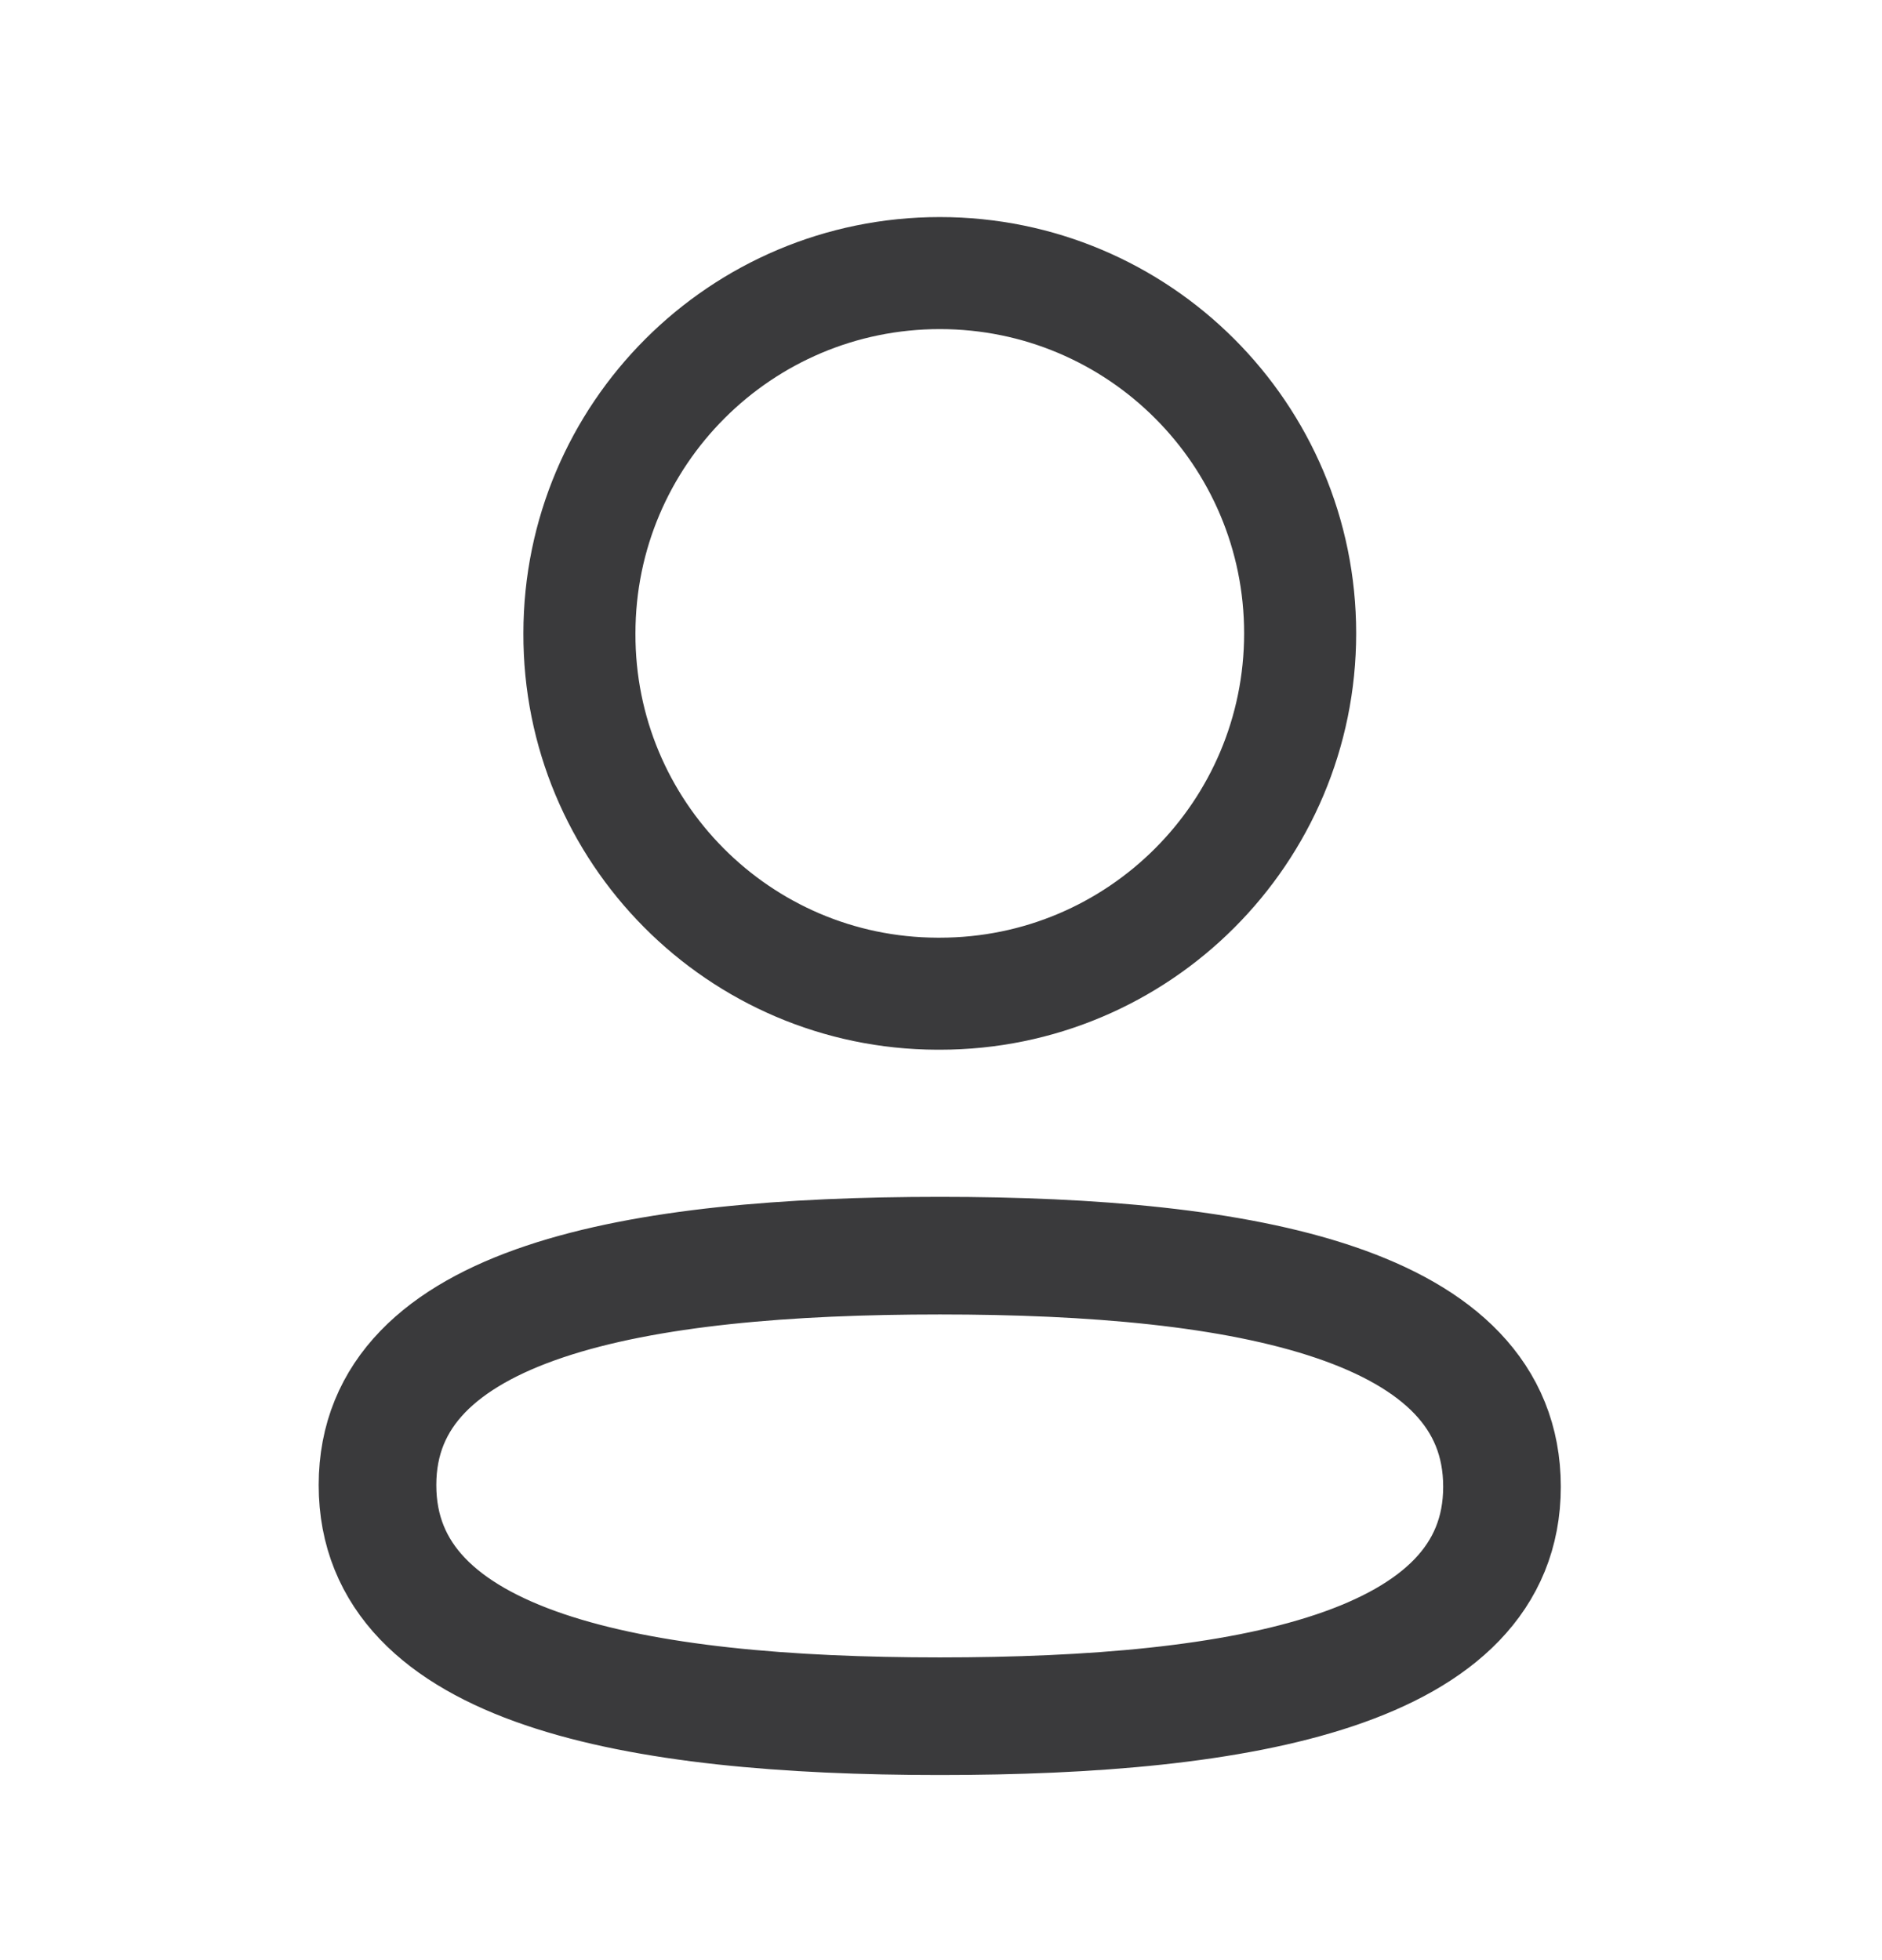 <svg width="24" height="25" viewBox="0 0 24 25" fill="none" xmlns="http://www.w3.org/2000/svg">
<path fill-rule="evenodd" clip-rule="evenodd" d="M11.985 16.015C8.117 16.015 4.814 16.599 4.814 18.941C4.814 21.283 8.096 21.889 11.985 21.889C15.852 21.889 19.154 21.303 19.154 18.962C19.154 16.621 15.873 16.015 11.985 16.015Z" stroke="#3A3A3C" stroke-width="1.5" stroke-linecap="round" stroke-linejoin="round"/>
<path fill-rule="evenodd" clip-rule="evenodd" d="M11.985 12.674C14.523 12.674 16.58 10.616 16.58 8.078C16.58 5.54 14.523 3.483 11.985 3.483C9.447 3.483 7.389 5.54 7.389 8.078C7.38 10.608 9.424 12.666 11.952 12.674H11.985Z" stroke="#3A3A3C" stroke-width="1.429" stroke-linecap="round" stroke-linejoin="round"/>
</svg>
